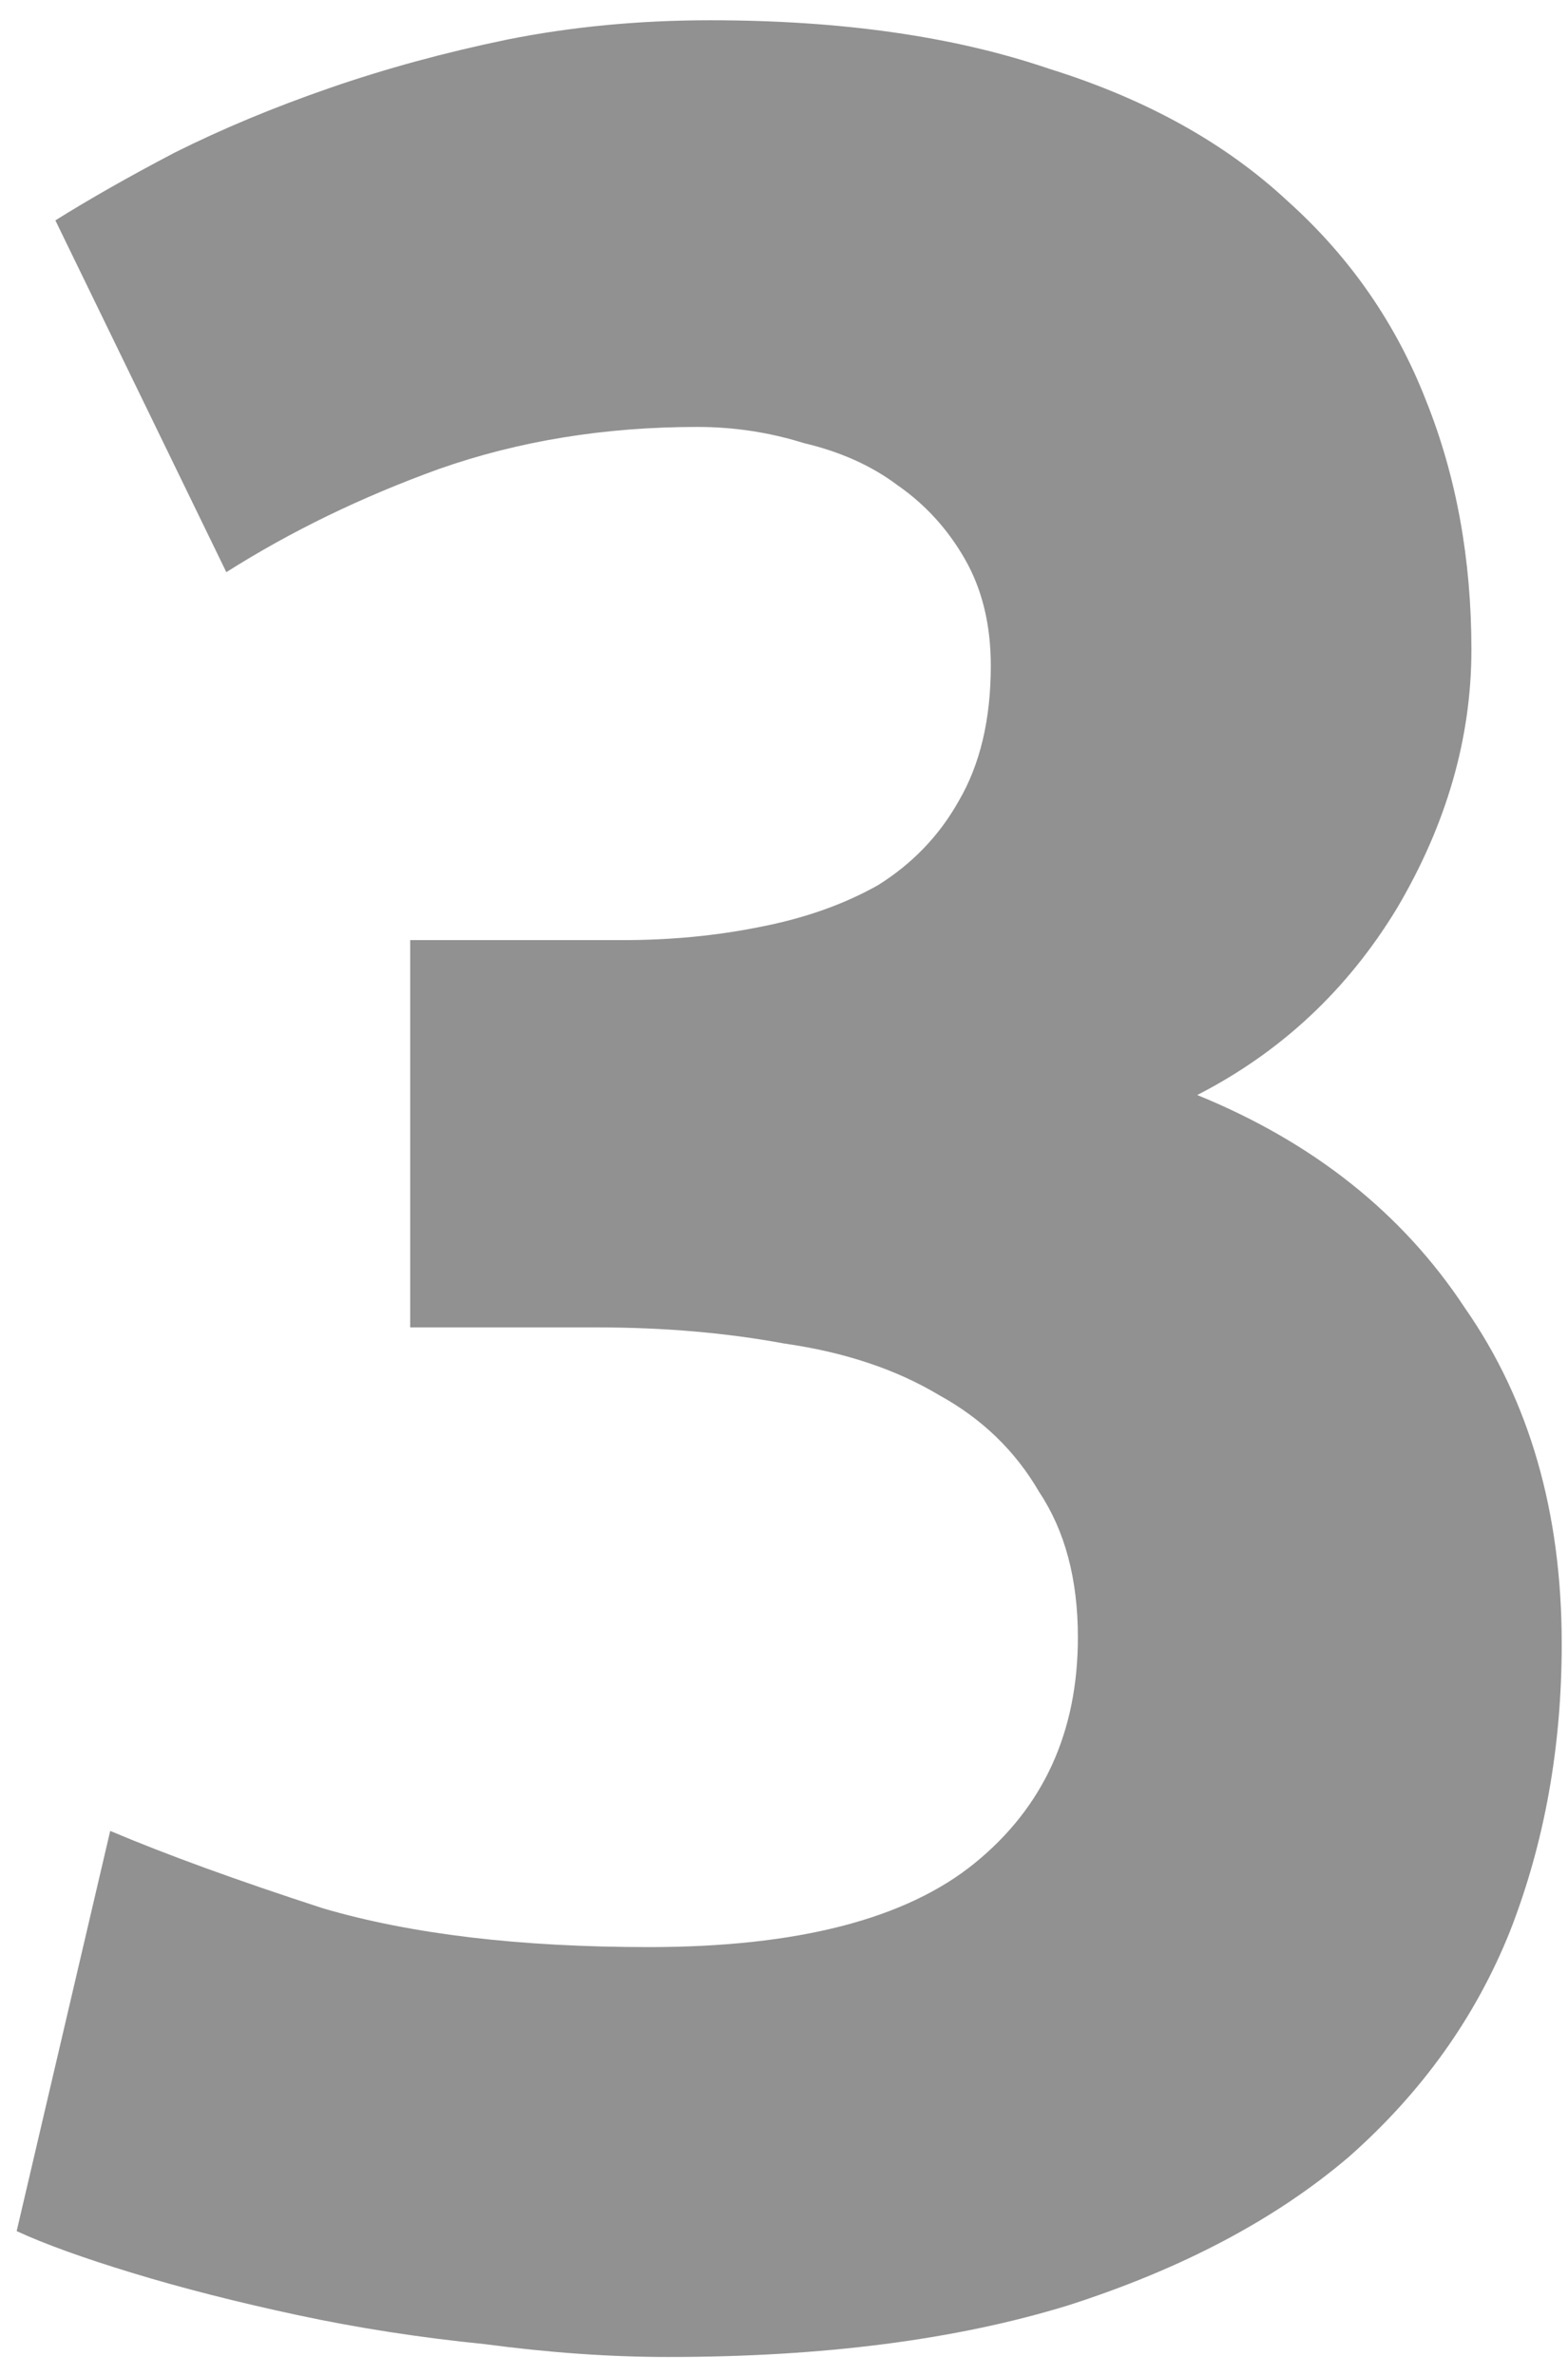<svg width="70" height="106" viewBox="0 0 70 106" fill="none" xmlns="http://www.w3.org/2000/svg">
<path d="M29.832 105.16C27.24 105.16 24.504 104.968 21.624 104.584C18.744 104.296 15.96 103.864 13.272 103.288C10.584 102.712 8.136 102.088 5.928 101.416C3.72 100.744 1.992 100.12 0.744 99.544L4.92 81.688C7.416 82.744 10.584 83.896 14.424 85.144C18.36 86.296 23.208 86.872 28.968 86.872C35.592 86.872 40.44 85.624 43.512 83.128C46.584 80.632 48.12 77.272 48.12 73.048C48.12 70.456 47.544 68.296 46.392 66.568C45.336 64.744 43.848 63.304 41.928 62.248C40.008 61.096 37.704 60.328 35.016 59.944C32.424 59.464 29.64 59.224 26.664 59.224H18.312V41.944H27.816C29.928 41.944 31.944 41.752 33.864 41.368C35.88 40.984 37.656 40.36 39.192 39.496C40.728 38.536 41.928 37.288 42.792 35.752C43.752 34.12 44.232 32.104 44.232 29.704C44.232 27.88 43.848 26.296 43.08 24.952C42.312 23.608 41.304 22.504 40.056 21.64C38.904 20.776 37.512 20.152 35.88 19.768C34.344 19.288 32.76 19.048 31.128 19.048C27 19.048 23.16 19.672 19.608 20.92C16.152 22.168 12.984 23.704 10.104 25.528L2.472 9.832C4.008 8.872 5.784 7.864 7.8 6.808C9.912 5.752 12.216 4.792 14.712 3.928C17.208 3.064 19.848 2.344 22.632 1.768C25.512 1.192 28.536 0.904 31.704 0.904C37.56 0.904 42.6 1.624 46.824 3.064C51.144 4.408 54.696 6.376 57.48 8.968C60.264 11.464 62.328 14.44 63.672 17.896C65.016 21.256 65.688 24.952 65.688 28.984C65.688 32.92 64.584 36.76 62.376 40.504C60.168 44.152 57.192 46.936 53.448 48.856C58.632 50.968 62.616 54.136 65.4 58.36C68.28 62.488 69.72 67.48 69.72 73.336C69.72 77.944 68.952 82.216 67.416 86.152C65.88 89.992 63.48 93.352 60.216 96.232C56.952 99.016 52.776 101.224 47.688 102.856C42.696 104.392 36.744 105.16 29.832 105.16Z" fill="#919191"/>
</svg>
